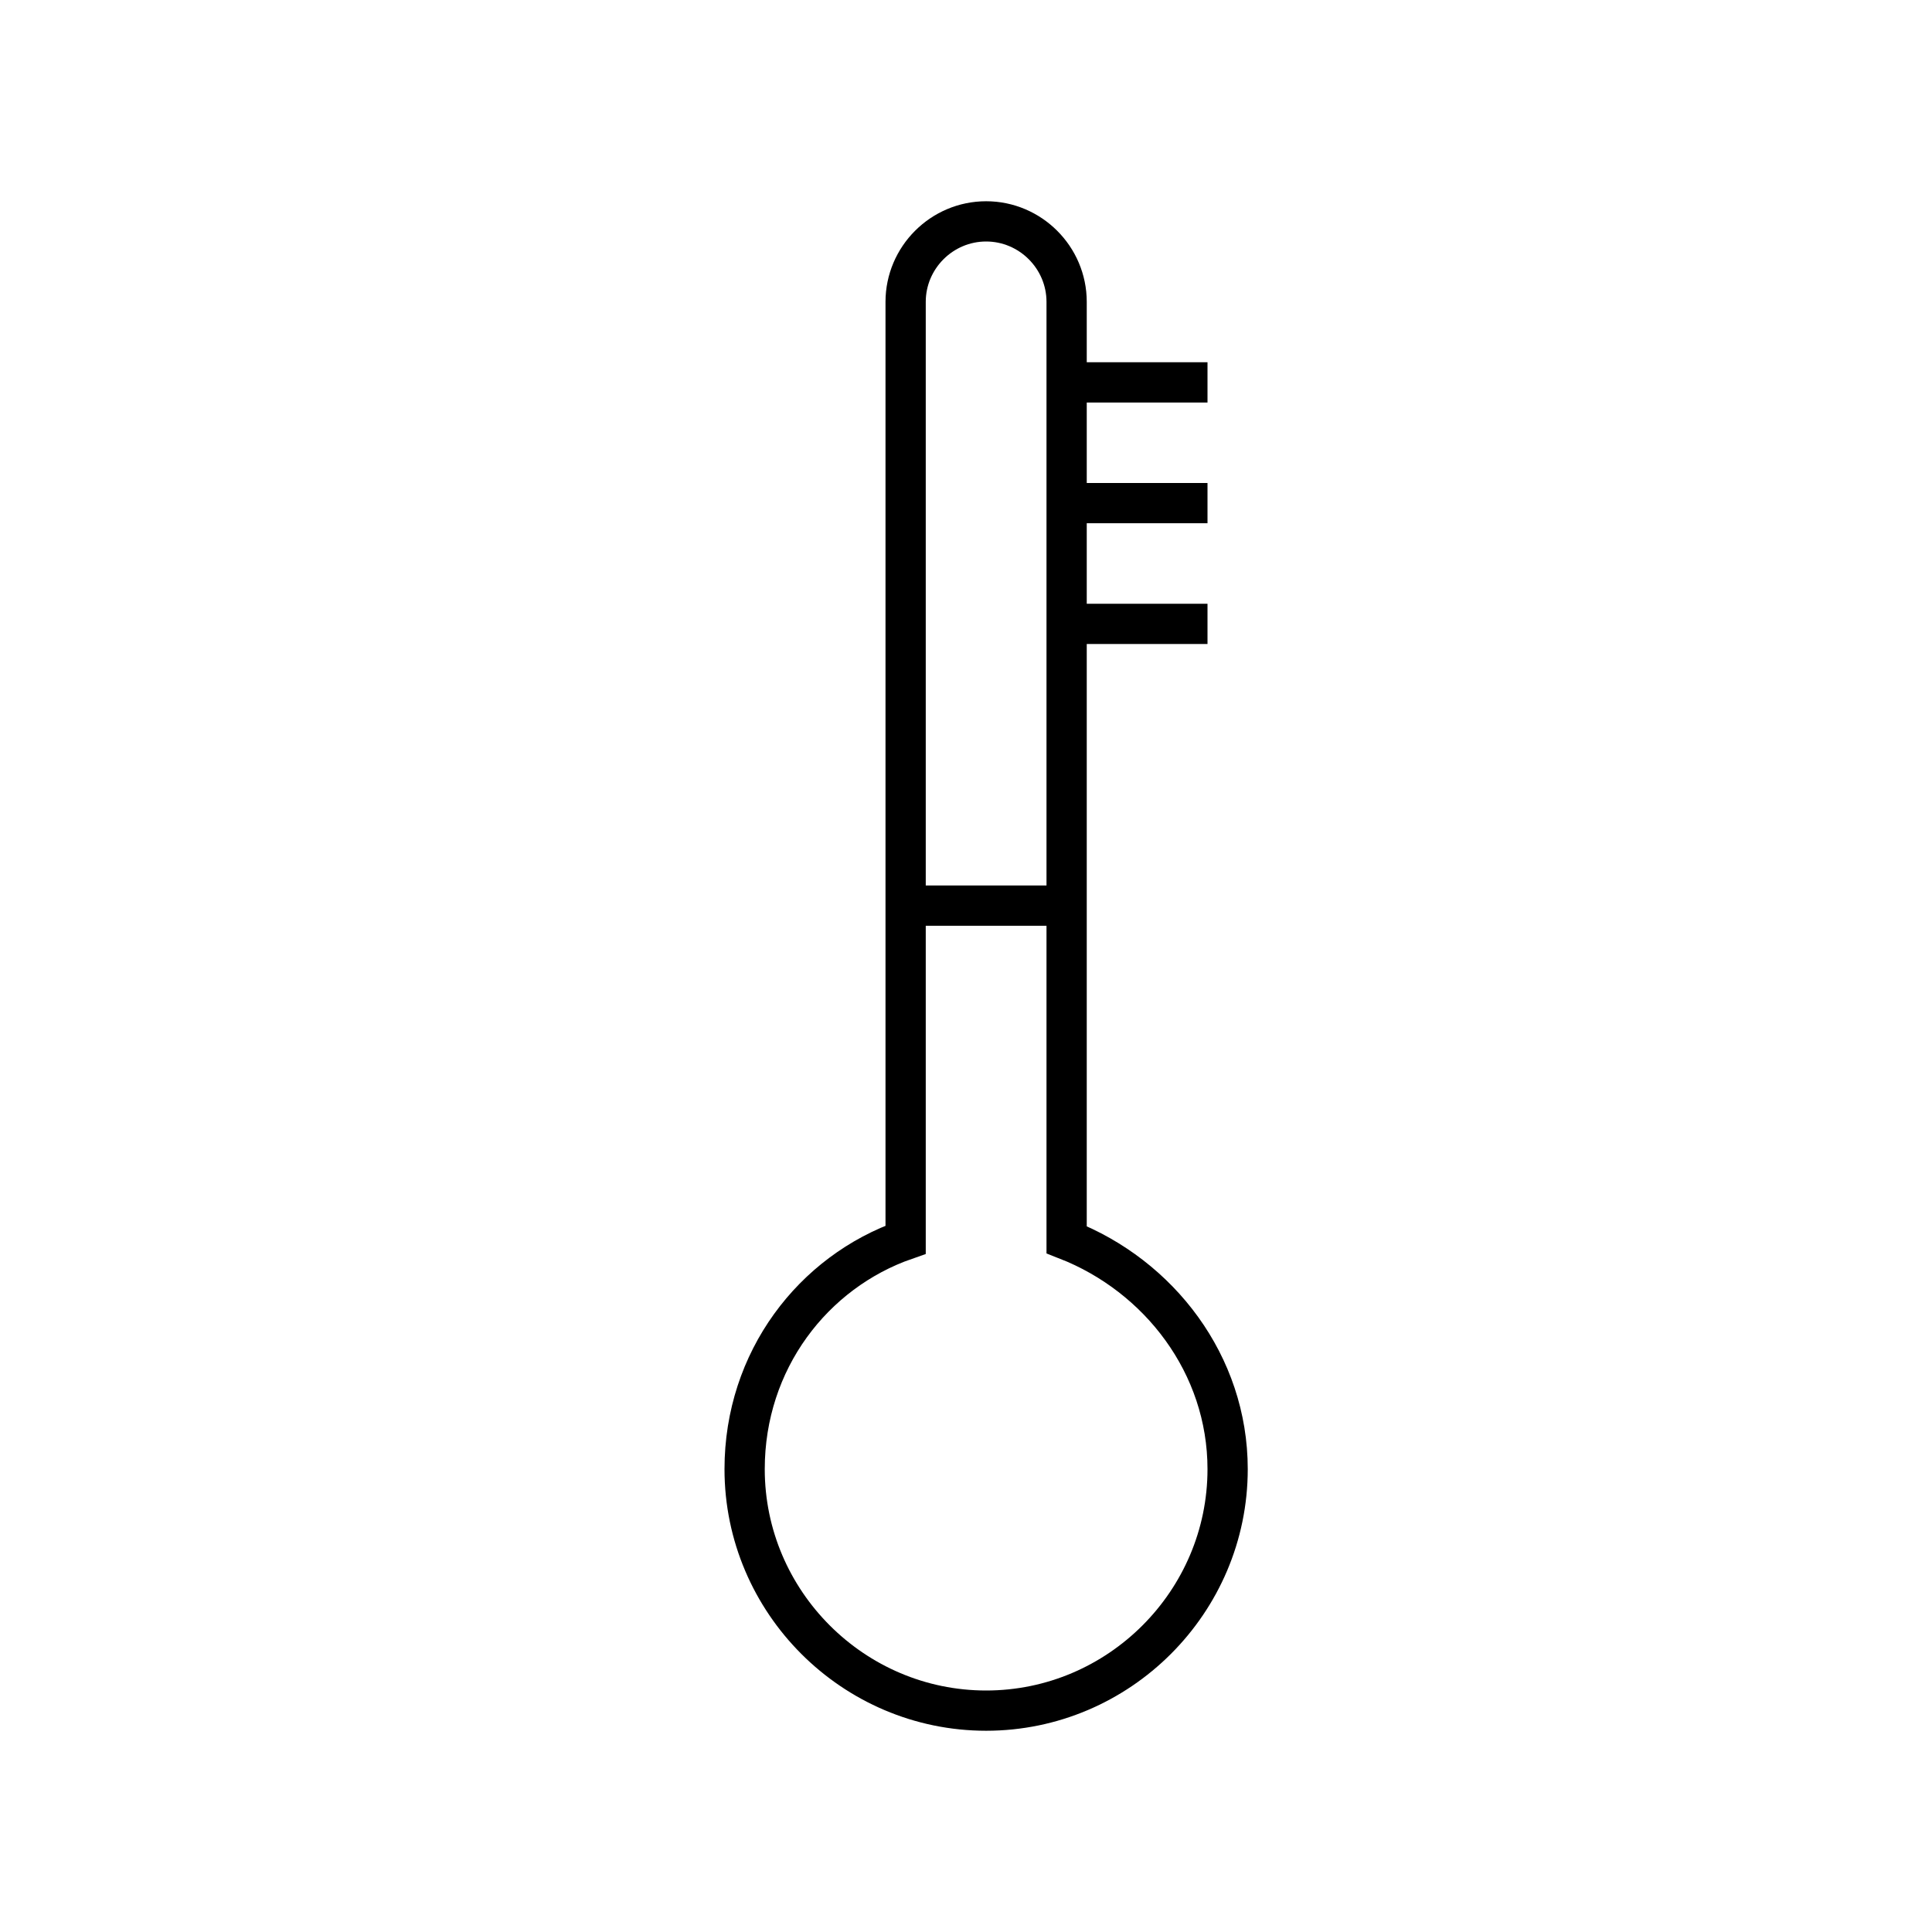 <?xml version="1.0" encoding="UTF-8"?>
<svg width="48px" height="48px" viewBox="0 0 48 48" version="1.1" xmlns="http://www.w3.org/2000/svg" xmlns:xlink="http://www.w3.org/1999/xlink">
    <!-- Generator: sketchtool 48.1 (47250) - http://www.bohemiancoding.com/sketch -->
    <title>climate-electric-large</title>
    <desc>Created with sketchtool.</desc>
    <defs></defs>
    <g id="icons-published" stroke="none" stroke-width="1" fill="none" fill-rule="evenodd">
        <g id="briefing" transform="translate(-3168, -282)"></g>
        <g id="climate-electric-large" stroke="#000000">
            <path d="M30,15.5 L26.5,15.5 L30,15.5 Z M30,12.5 L26.5,12.5 L30,12.5 Z M30,9.5 L26.5,9.5 L30,9.5 Z M26.5,22.5 L22.5,22.5 L26.5,22.5 Z M26.5,30 L26.5,7.5 C26.5,6.4 25.6,5.5 24.5,5.5 C23.4,5.5 22.5,6.4 22.5,7.5 L22.5,30.8 C20.2,31.6 18.5,33.8 18.5,36.5 C18.5,39.8 21.2,42.5 24.5,42.5 C27.8,42.5 30.5,39.8 30.5,36.5 C30.5,33.9 28.8,31.7 26.5,30.8 L26.5,30 Z" id="Shape"></path>
        </g>
    </g>
</svg>